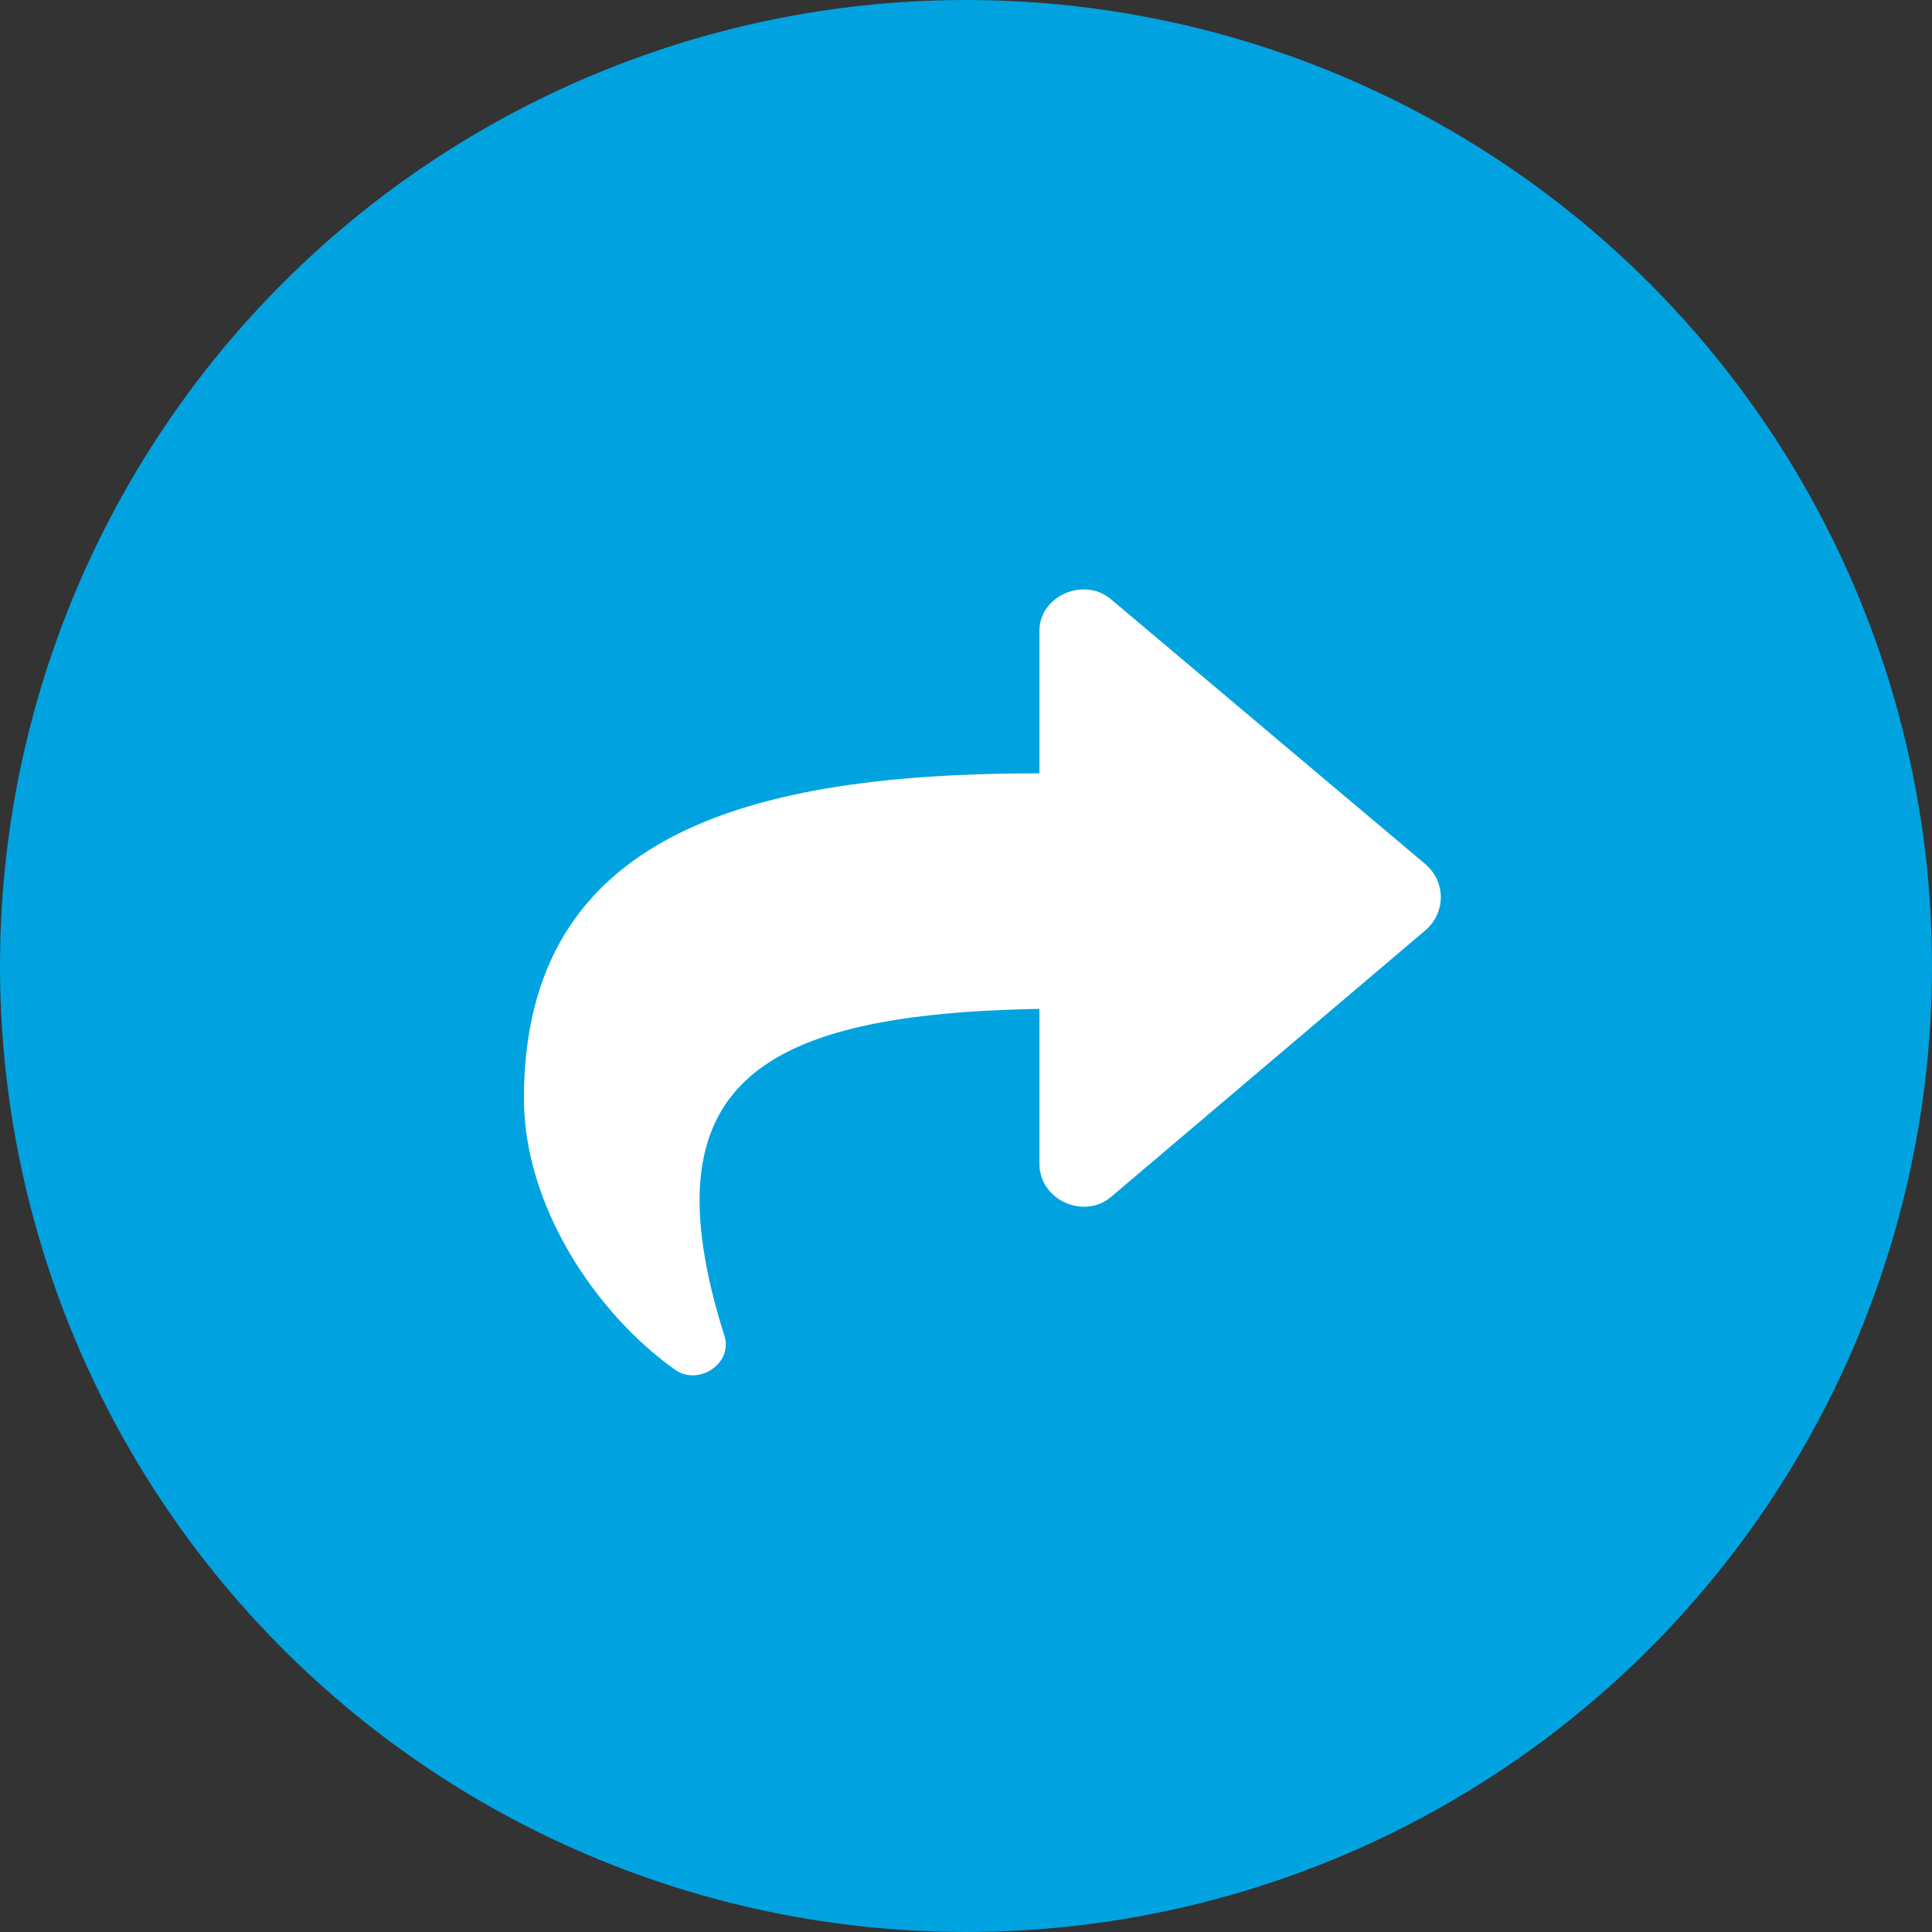 <svg width="59" height="59" viewBox="0 0 59 59" fill="none" xmlns="http://www.w3.org/2000/svg">
<rect x="0" y="0" width="59" height="59" fill="#333333" stroke="none"/>
<circle cx="29.5" cy="29.5" r="29.5" fill="#00A3E0"/>
<path d="M43.549 26.407L33.929 18.302C33.109 17.604 31.742 18.195 31.742 19.268V23.616C22.997 23.616 16 25.387 16 33.546C16 36.82 18.186 40.094 20.591 41.812C21.302 42.349 22.395 41.651 22.122 40.792C19.662 33.009 23.27 30.97 31.742 30.808V35.532C31.742 36.659 33.109 37.249 33.929 36.552L43.549 28.393C44.15 27.856 44.15 26.944 43.549 26.407Z" fill="white"/>
</svg>
